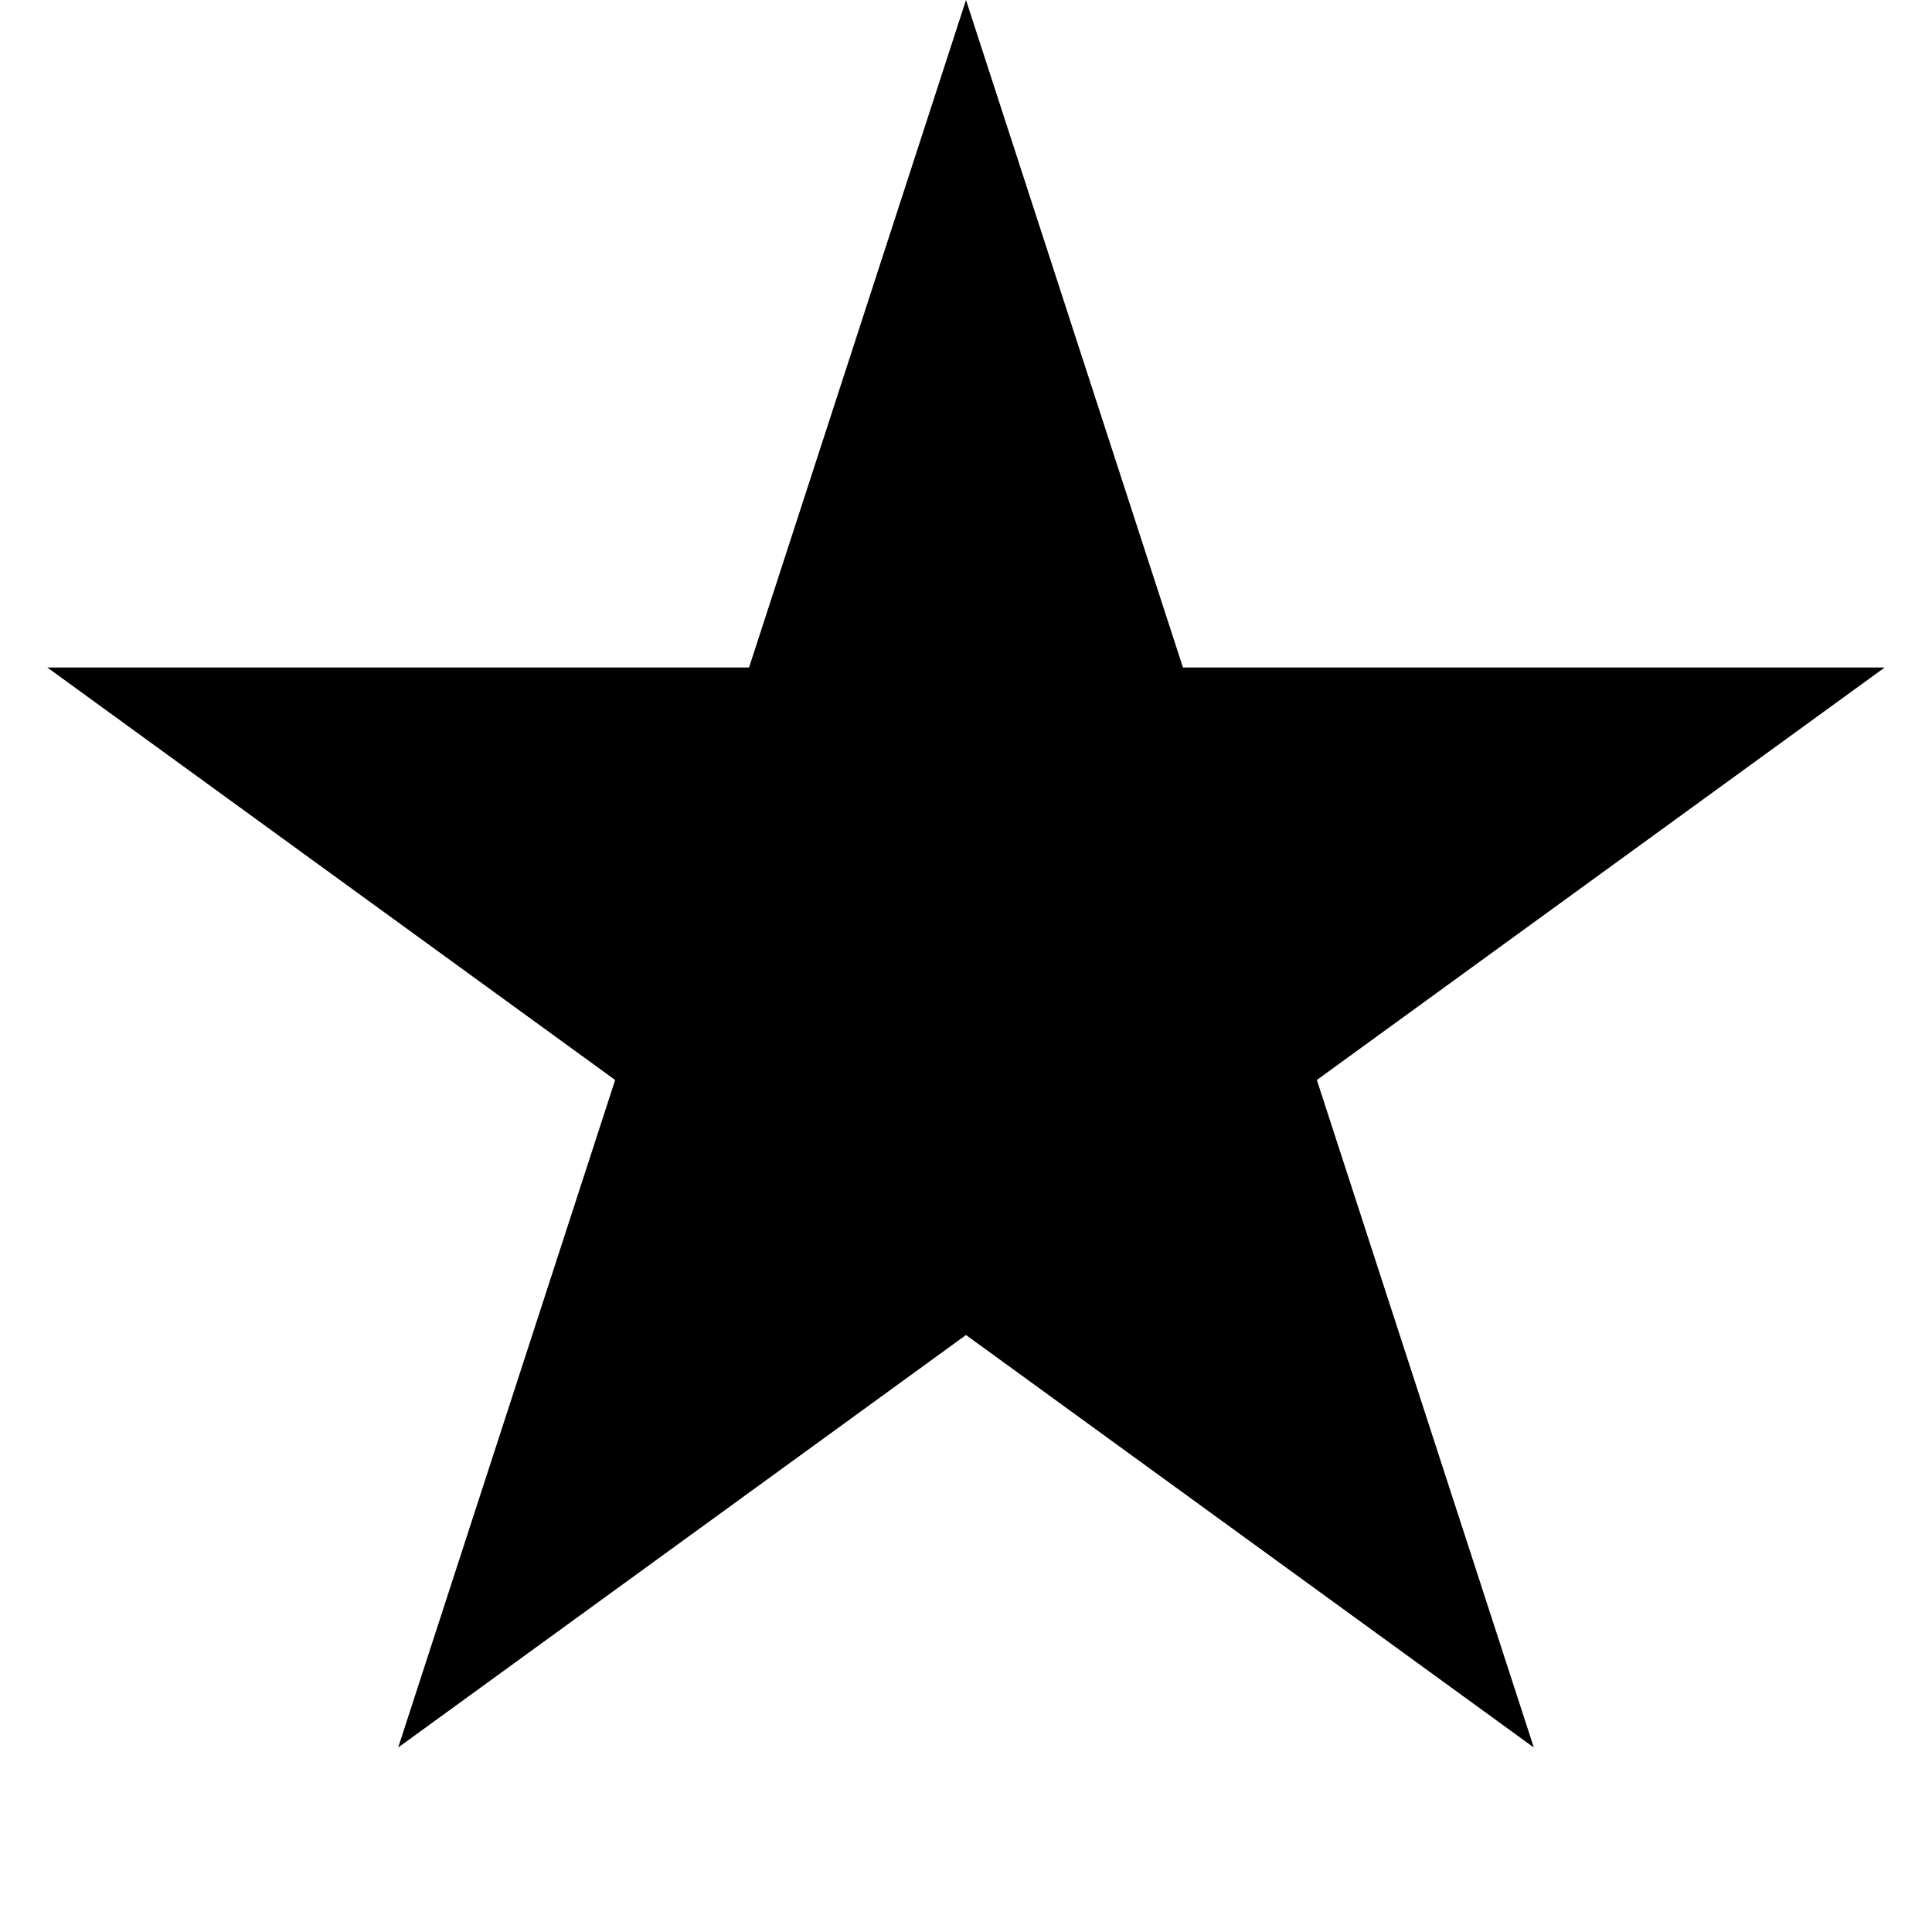 <svg width="10" height="10" viewBox="0 0 10 10" fill="none" xmlns="http://www.w3.org/2000/svg">
<path d="M5 0L3.877 3.455H0.245L3.184 5.59L2.061 9.045L5 6.91L7.939 9.045L6.816 5.59L9.755 3.455H6.123L5 0Z" fill="url(#paint0_linear_42_1279)"/>
<defs>
<linearGradient id="paint0_linear_42_1279" x1="2.5" y1="1.5" x2="8" y2="9" gradientUnits="userSpaceOnUse">
<stop stopColor="#FCA101"/>
<stop offset="1" stopColor="#FFE600"/>
</linearGradient>
</defs>
</svg>

